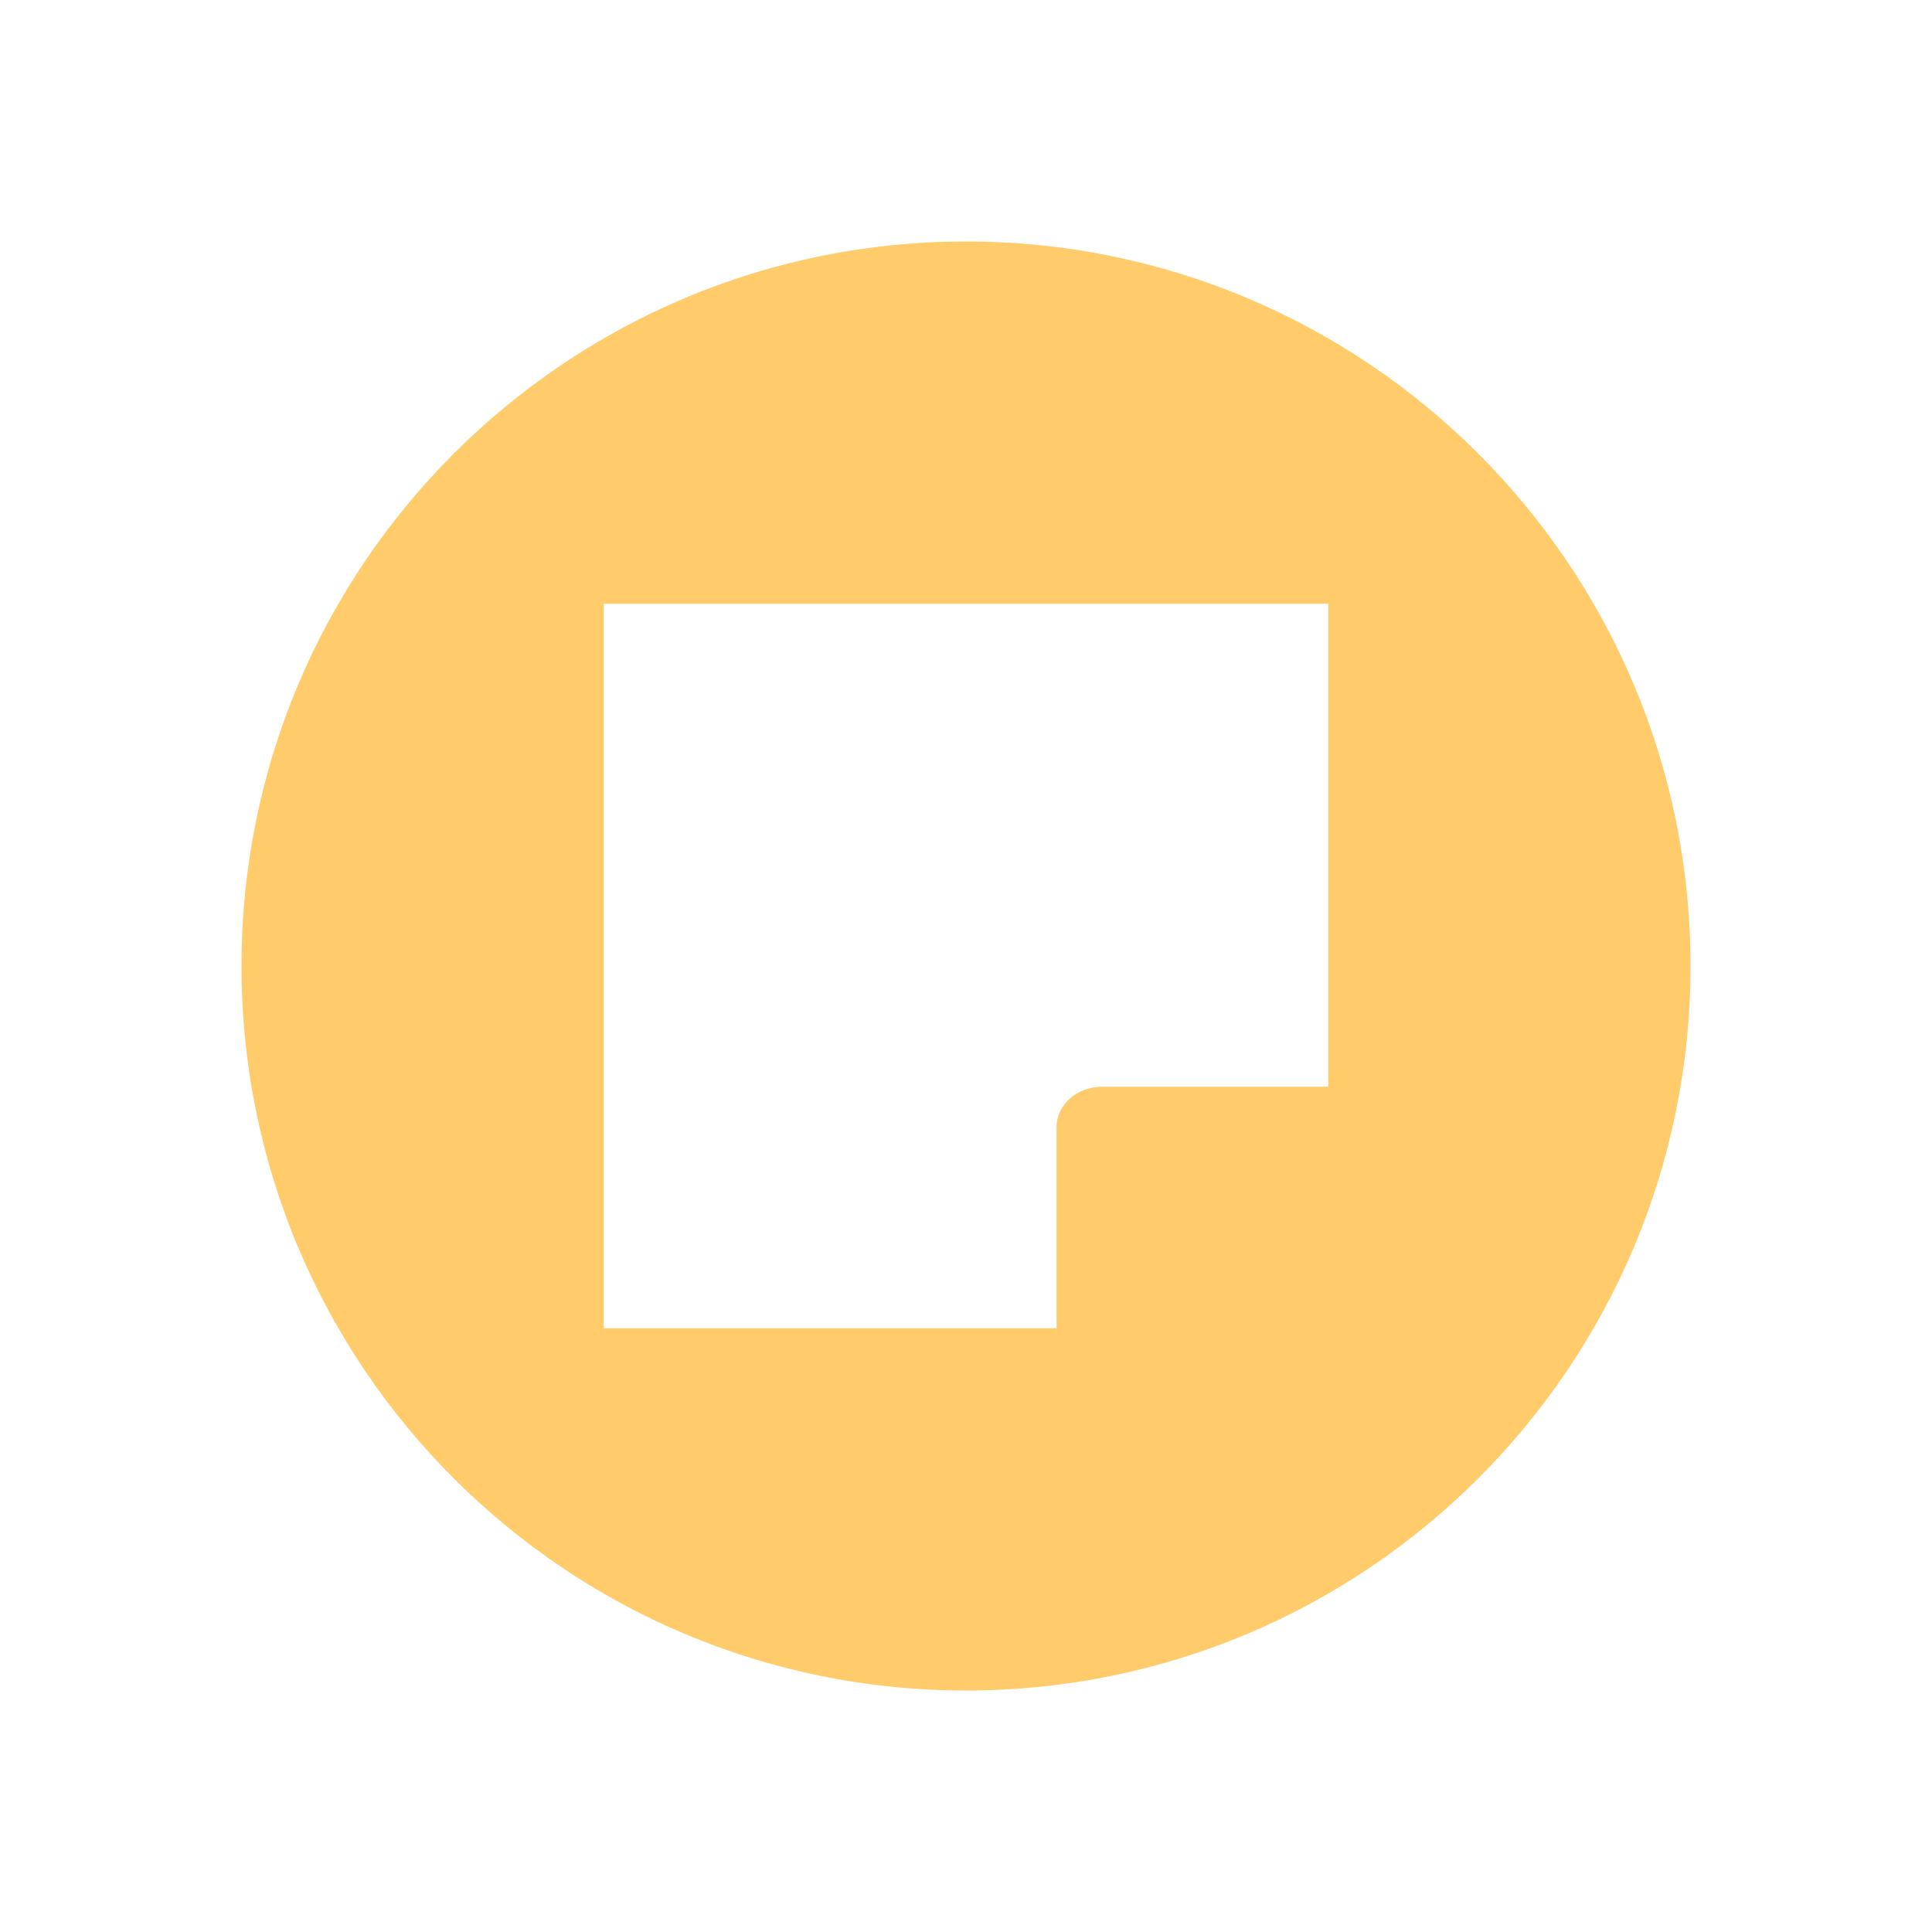 <svg width="16" height="16" viewBox="0 0 16 16" fill="none" xmlns="http://www.w3.org/2000/svg">
<path fill-rule="evenodd" clip-rule="evenodd" d="M14 8C14 11.314 11.314 14 8 14C4.686 14 2 11.314 2 8C2 4.686 4.686 2 8 2C11.314 2 14 4.686 14 8ZM8.75 11H5V5H11V9H9.125C9.026 9 8.93 9.035 8.86 9.098C8.79 9.16 8.75 9.245 8.75 9.333V11Z" fill="#FFCB6B"/>
</svg>
